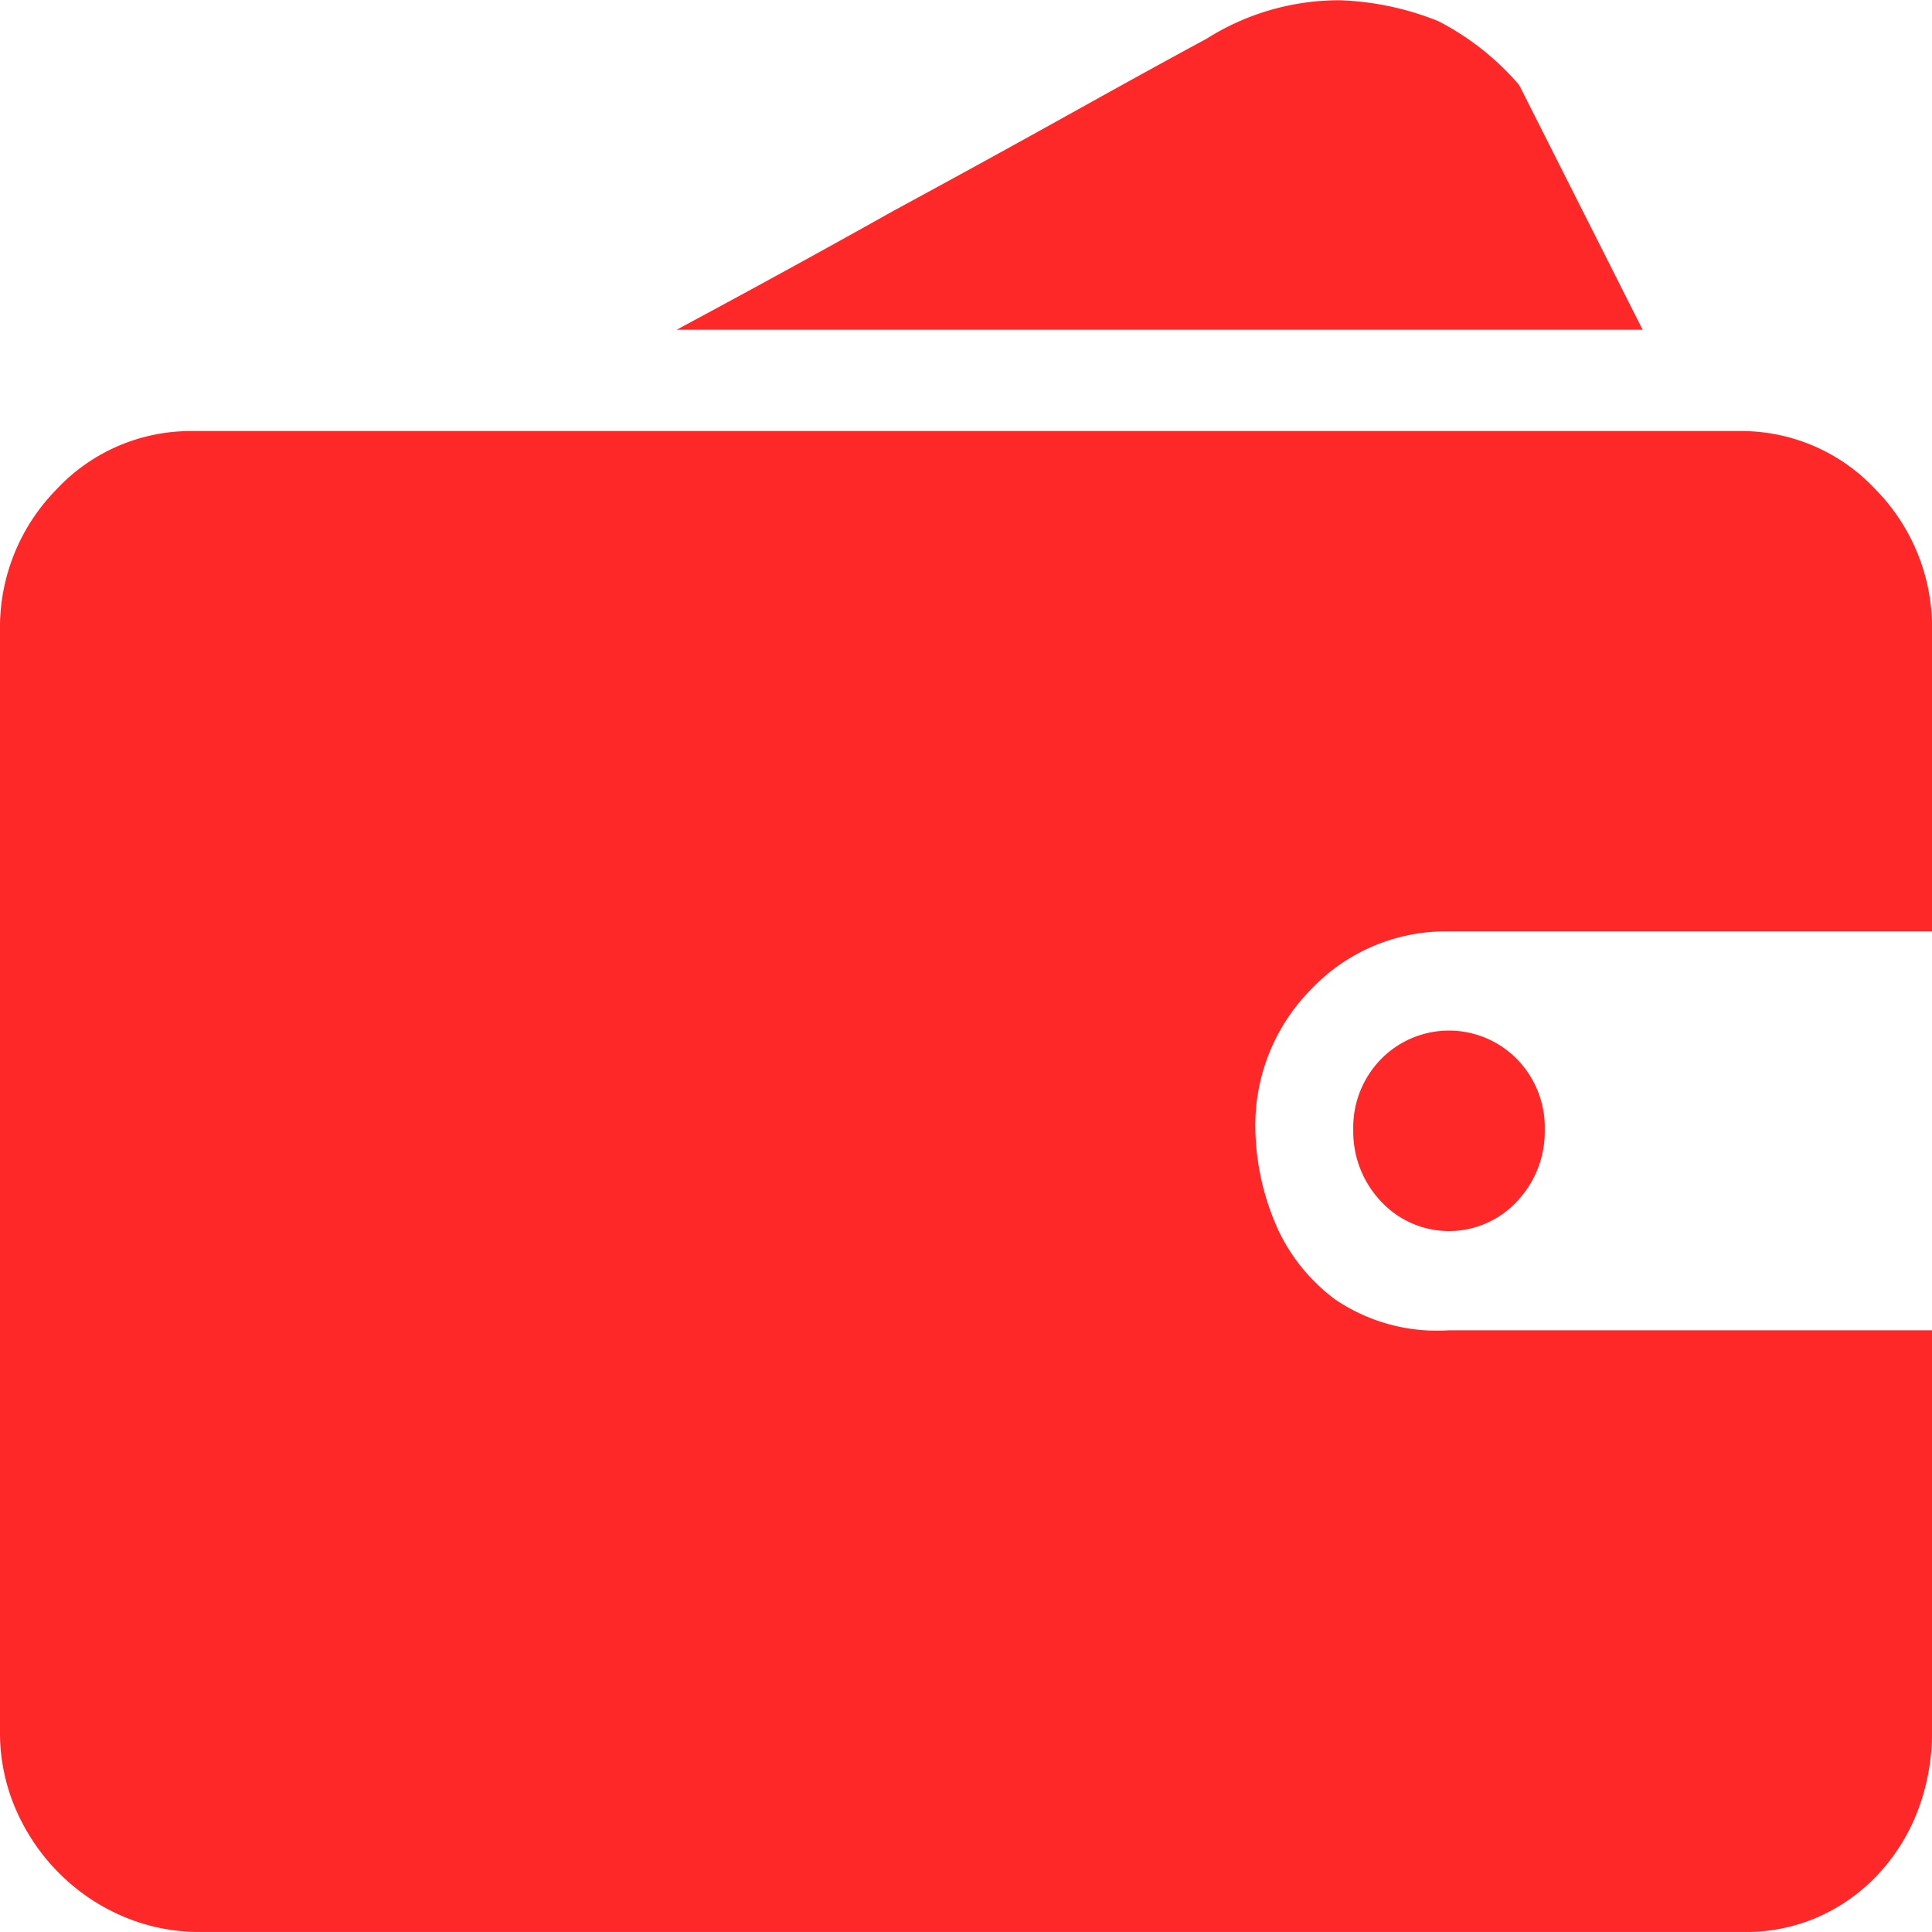 <svg xmlns="http://www.w3.org/2000/svg" width="54" height="54" viewBox="0 0 54 54"><defs><style>.a{fill:#ff2828;}</style></defs><path class="a" d="M130.893,140.33a6.1,6.1,0,0,1-.387,2.187,5.455,5.455,0,0,1-1.1,1.787,5.141,5.141,0,0,1-1.666,1.2,4.981,4.981,0,0,1-2.082.431H82.483a5.4,5.4,0,0,1-2.141-.431,5.637,5.637,0,0,1-1.784-1.2,5.761,5.761,0,0,1-1.219-1.787,5.379,5.379,0,0,1-.446-2.187V109.591a5.507,5.507,0,0,1,1.576-3.973,5.132,5.132,0,0,1,3.836-1.633h43.176a5.131,5.131,0,0,1,3.836,1.633,5.507,5.507,0,0,1,1.576,3.973v8.378h-13.5a5.179,5.179,0,0,0-3.836,1.6,5.4,5.4,0,0,0-1.576,3.943,7.058,7.058,0,0,0,.654,2.834,5.174,5.174,0,0,0,1.576,1.91,5.07,5.07,0,0,0,3.182.862h13.5V140.33Zm-8.088-39.178h-27q3.212-1.724,6.066-3.326,2.5-1.355,4.936-2.711t3.806-2.094a6.948,6.948,0,0,1,3.717-1.078,8.07,8.07,0,0,1,2.765.585,7.484,7.484,0,0,1,2.26,1.786Zm-8.088,22.361a2.73,2.73,0,0,1,.773-1.971,2.662,2.662,0,0,1,3.806,0,2.73,2.73,0,0,1,.773,1.971,2.837,2.837,0,0,1-.773,2,2.593,2.593,0,0,1-3.806,0,2.837,2.837,0,0,1-.773-2Z" transform="translate(-76.893 -91.936)"/></svg>